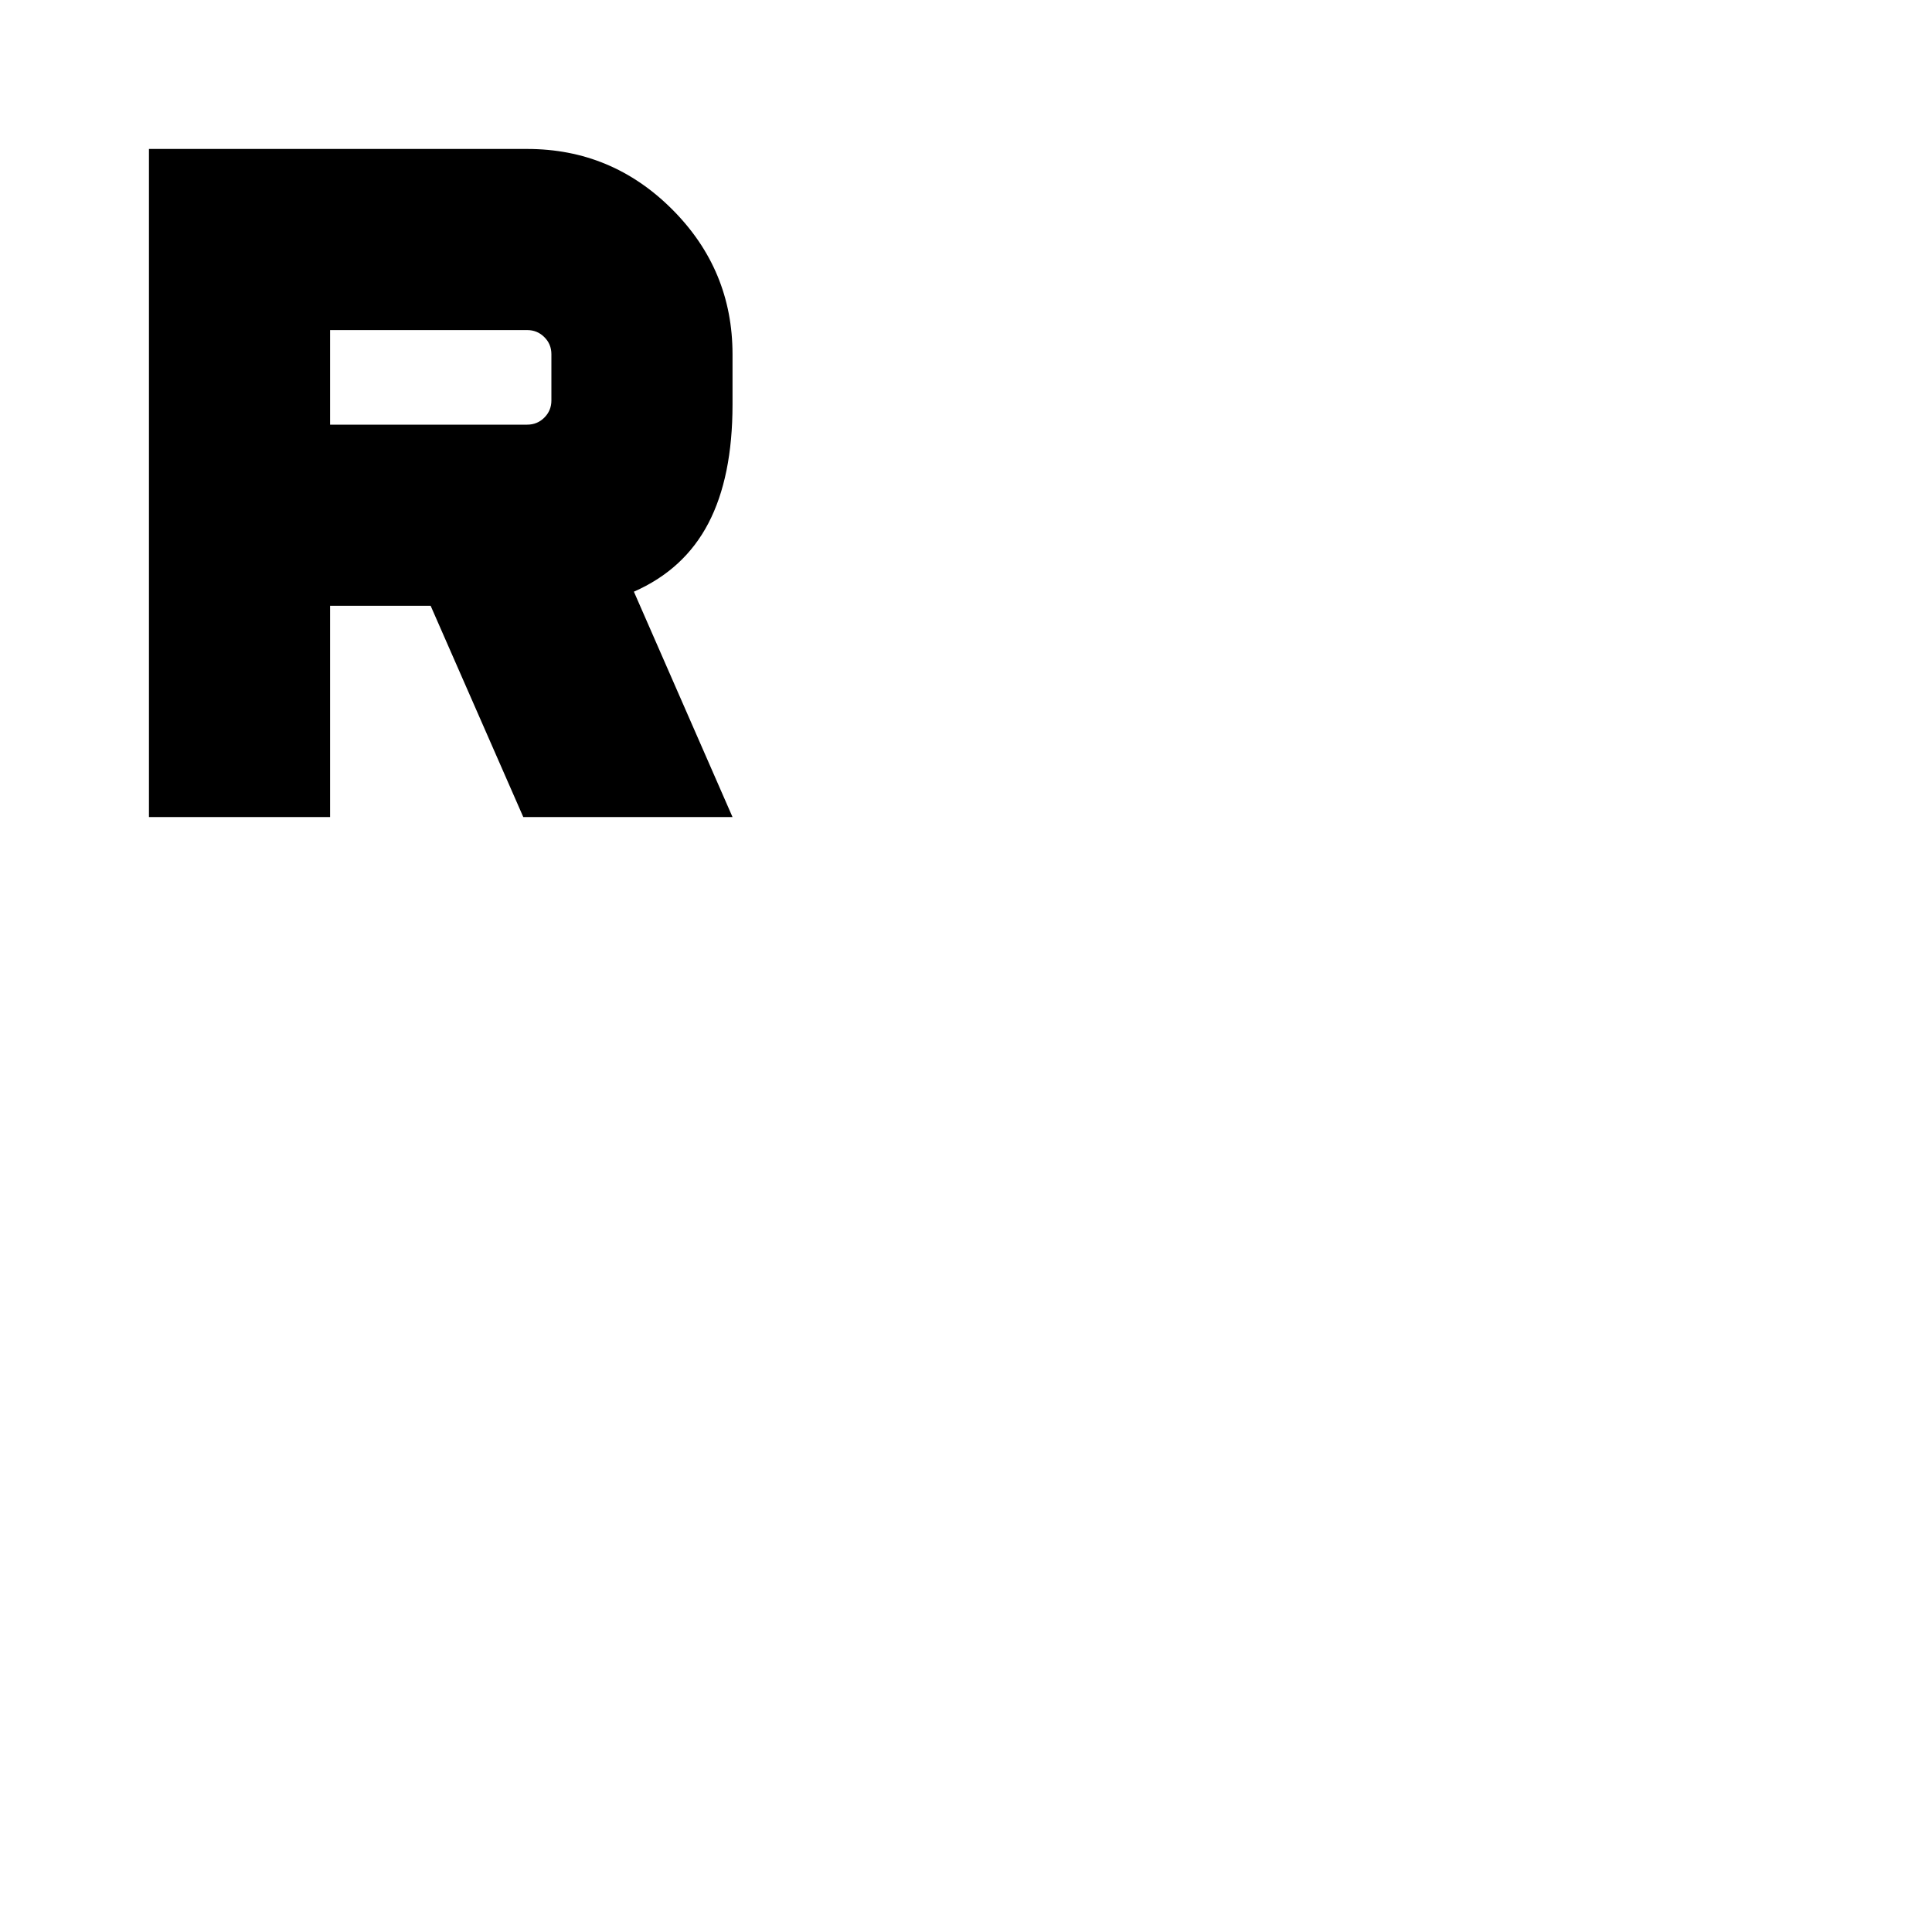 <svg xmlns="http://www.w3.org/2000/svg" height="20" width="20"><path d="M1.542 8.458V1.542H5.458Q6.333 1.542 6.958 2.167Q7.583 2.792 7.583 3.667V4.188Q7.583 4.938 7.333 5.417Q7.083 5.896 6.562 6.125L7.583 8.458H5.417L4.458 6.271H3.417V8.458ZM3.417 4.396H5.458Q5.562 4.396 5.635 4.323Q5.708 4.25 5.708 4.146V3.667Q5.708 3.562 5.635 3.49Q5.562 3.417 5.458 3.417H3.417Z"/></svg>